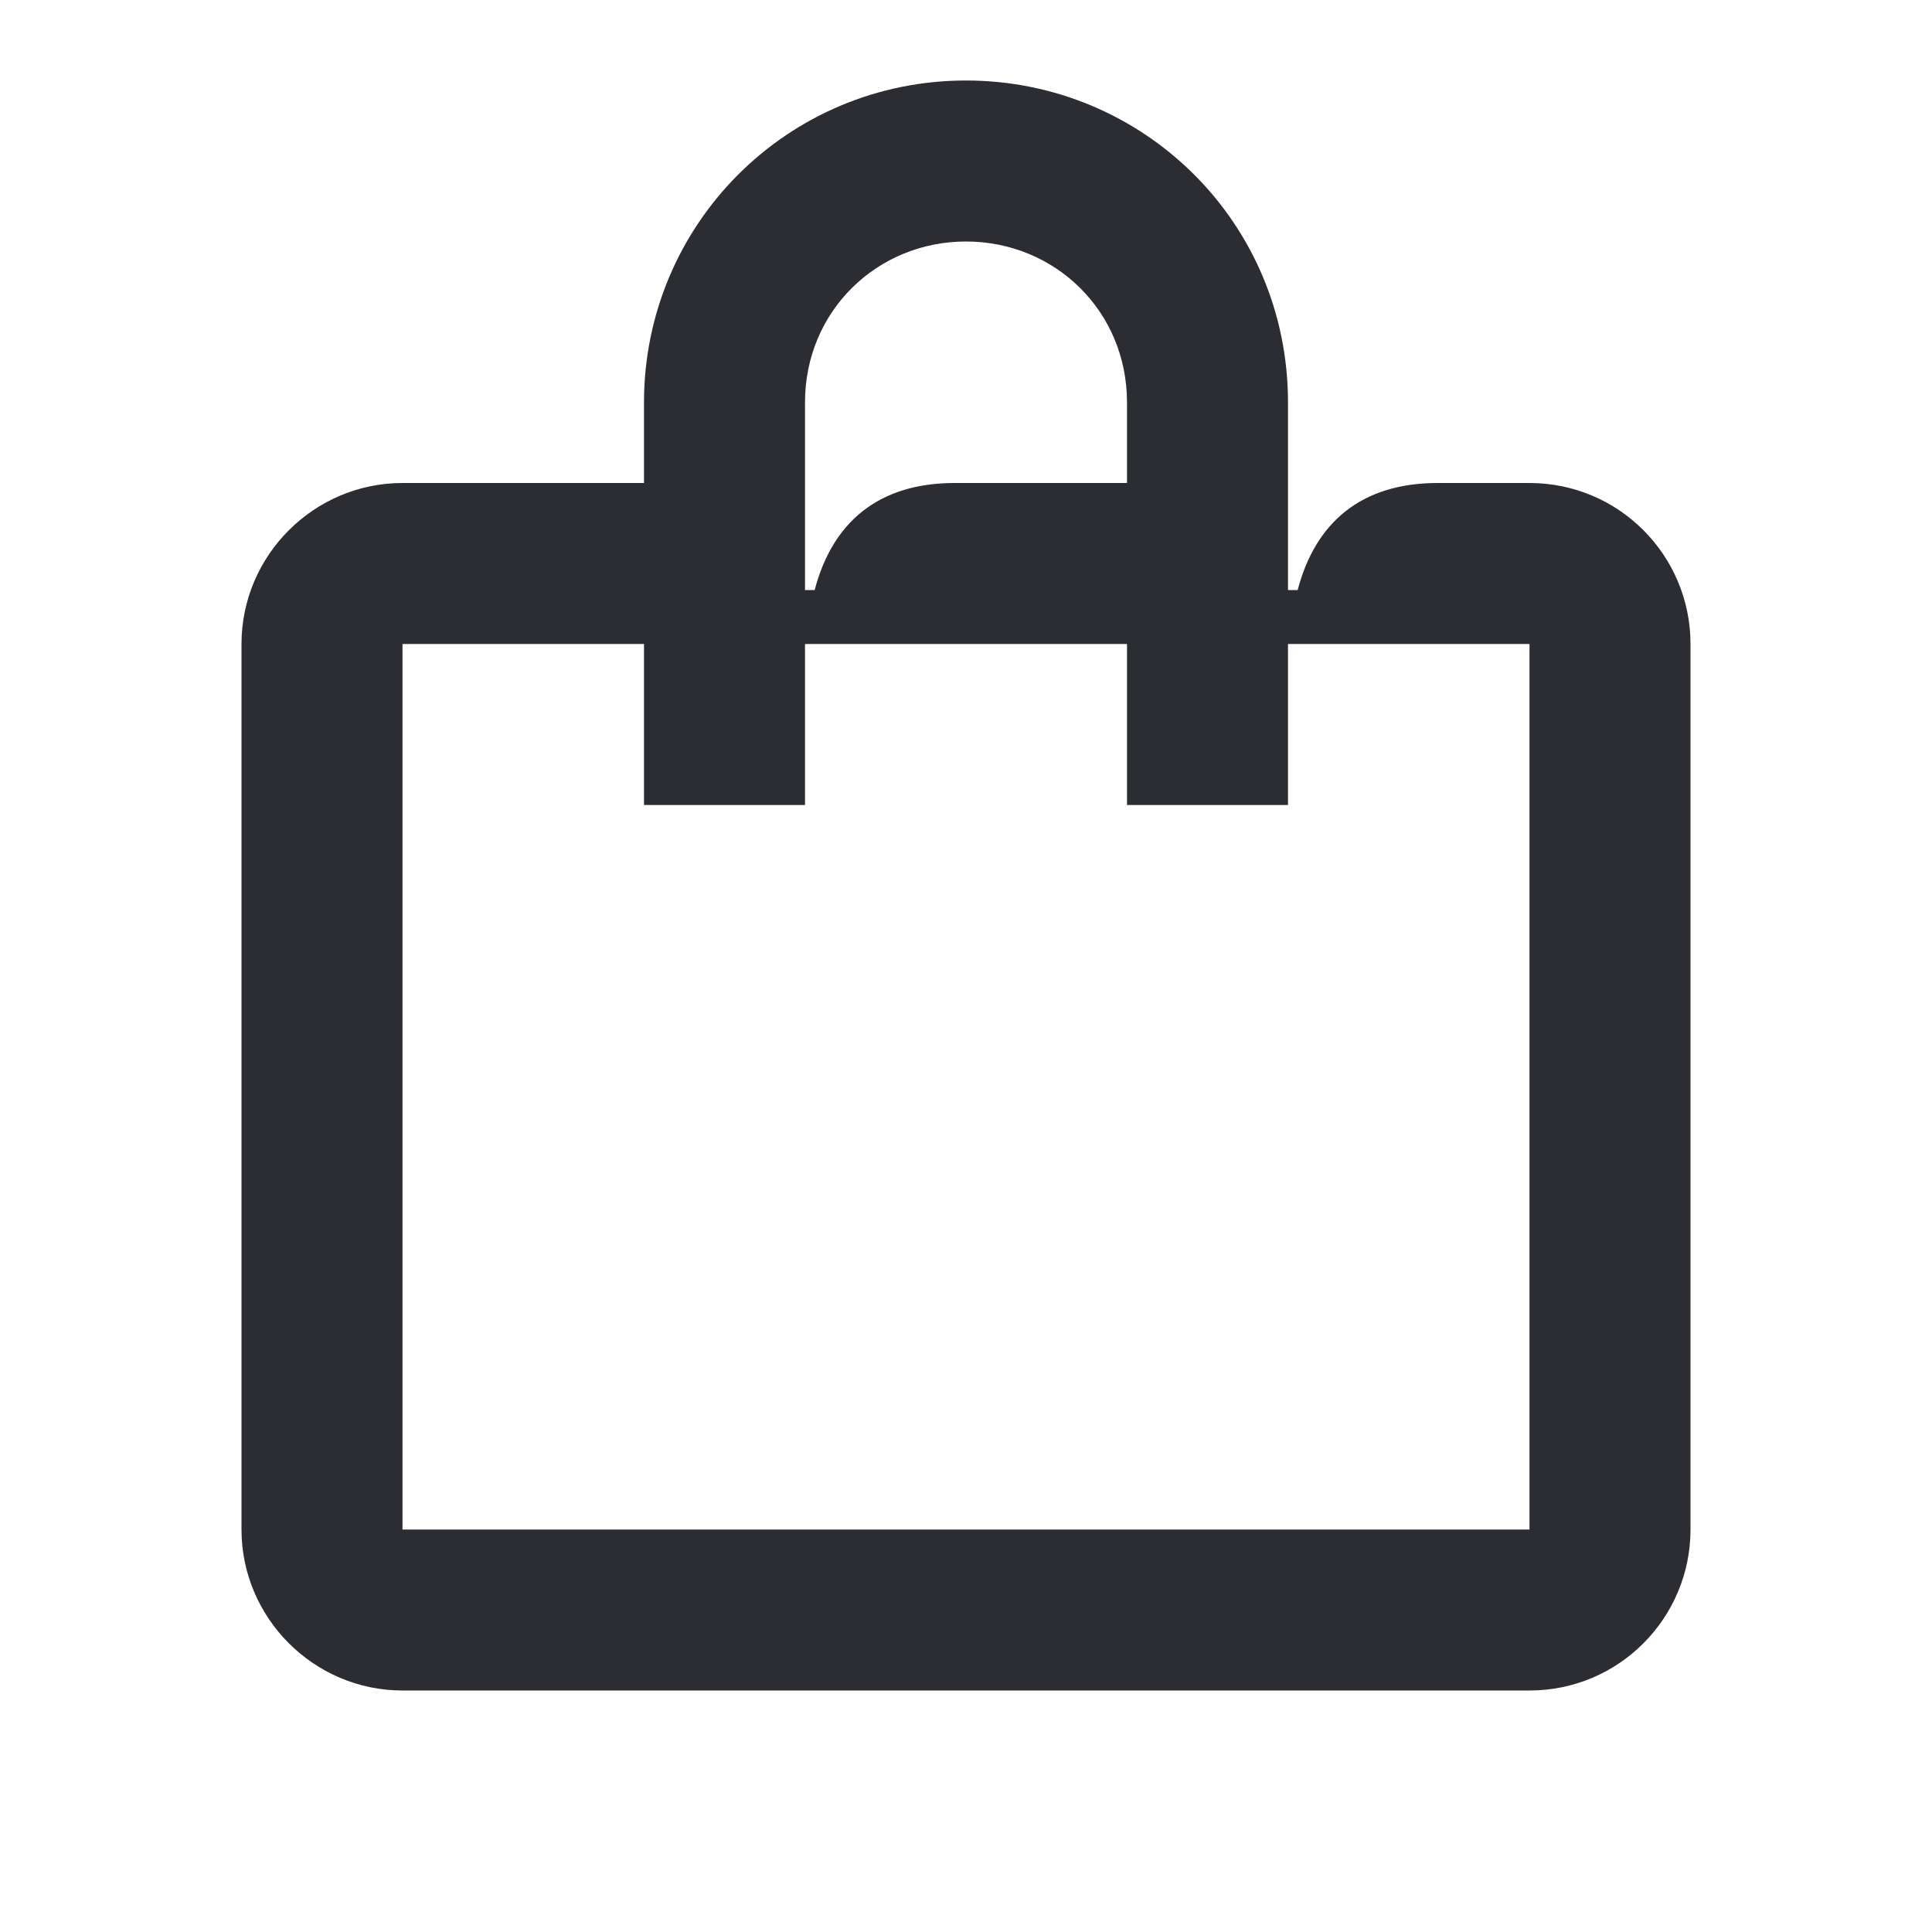 <svg width="24" height="24" viewBox="0 0 24 24" fill="none" xmlns="http://www.w3.org/2000/svg">
<path d="M19 6H17.86C16.91 6 16.34 6.49 16.12 7.33H16V5C16 2.76 14.2 1 12 1C9.78 1 8 2.79 8 5V6H5C3.9 6 3 6.9 3 8V19C3 20.1 3.9 21 5 21H19C20.11 21 21 20.1 21 19V8C21 6.9 20.11 6 19 6ZM10 5C10 3.86 10.9 3 12 3C13.1 3 14 3.86 14 5V6H11.86C10.91 6 10.34 6.49 10.12 7.33H10V5ZM19 19H5V8H8V10H10V8H14V10H16V8H19V19Z" fill="#2B2D33"/>
</svg>
